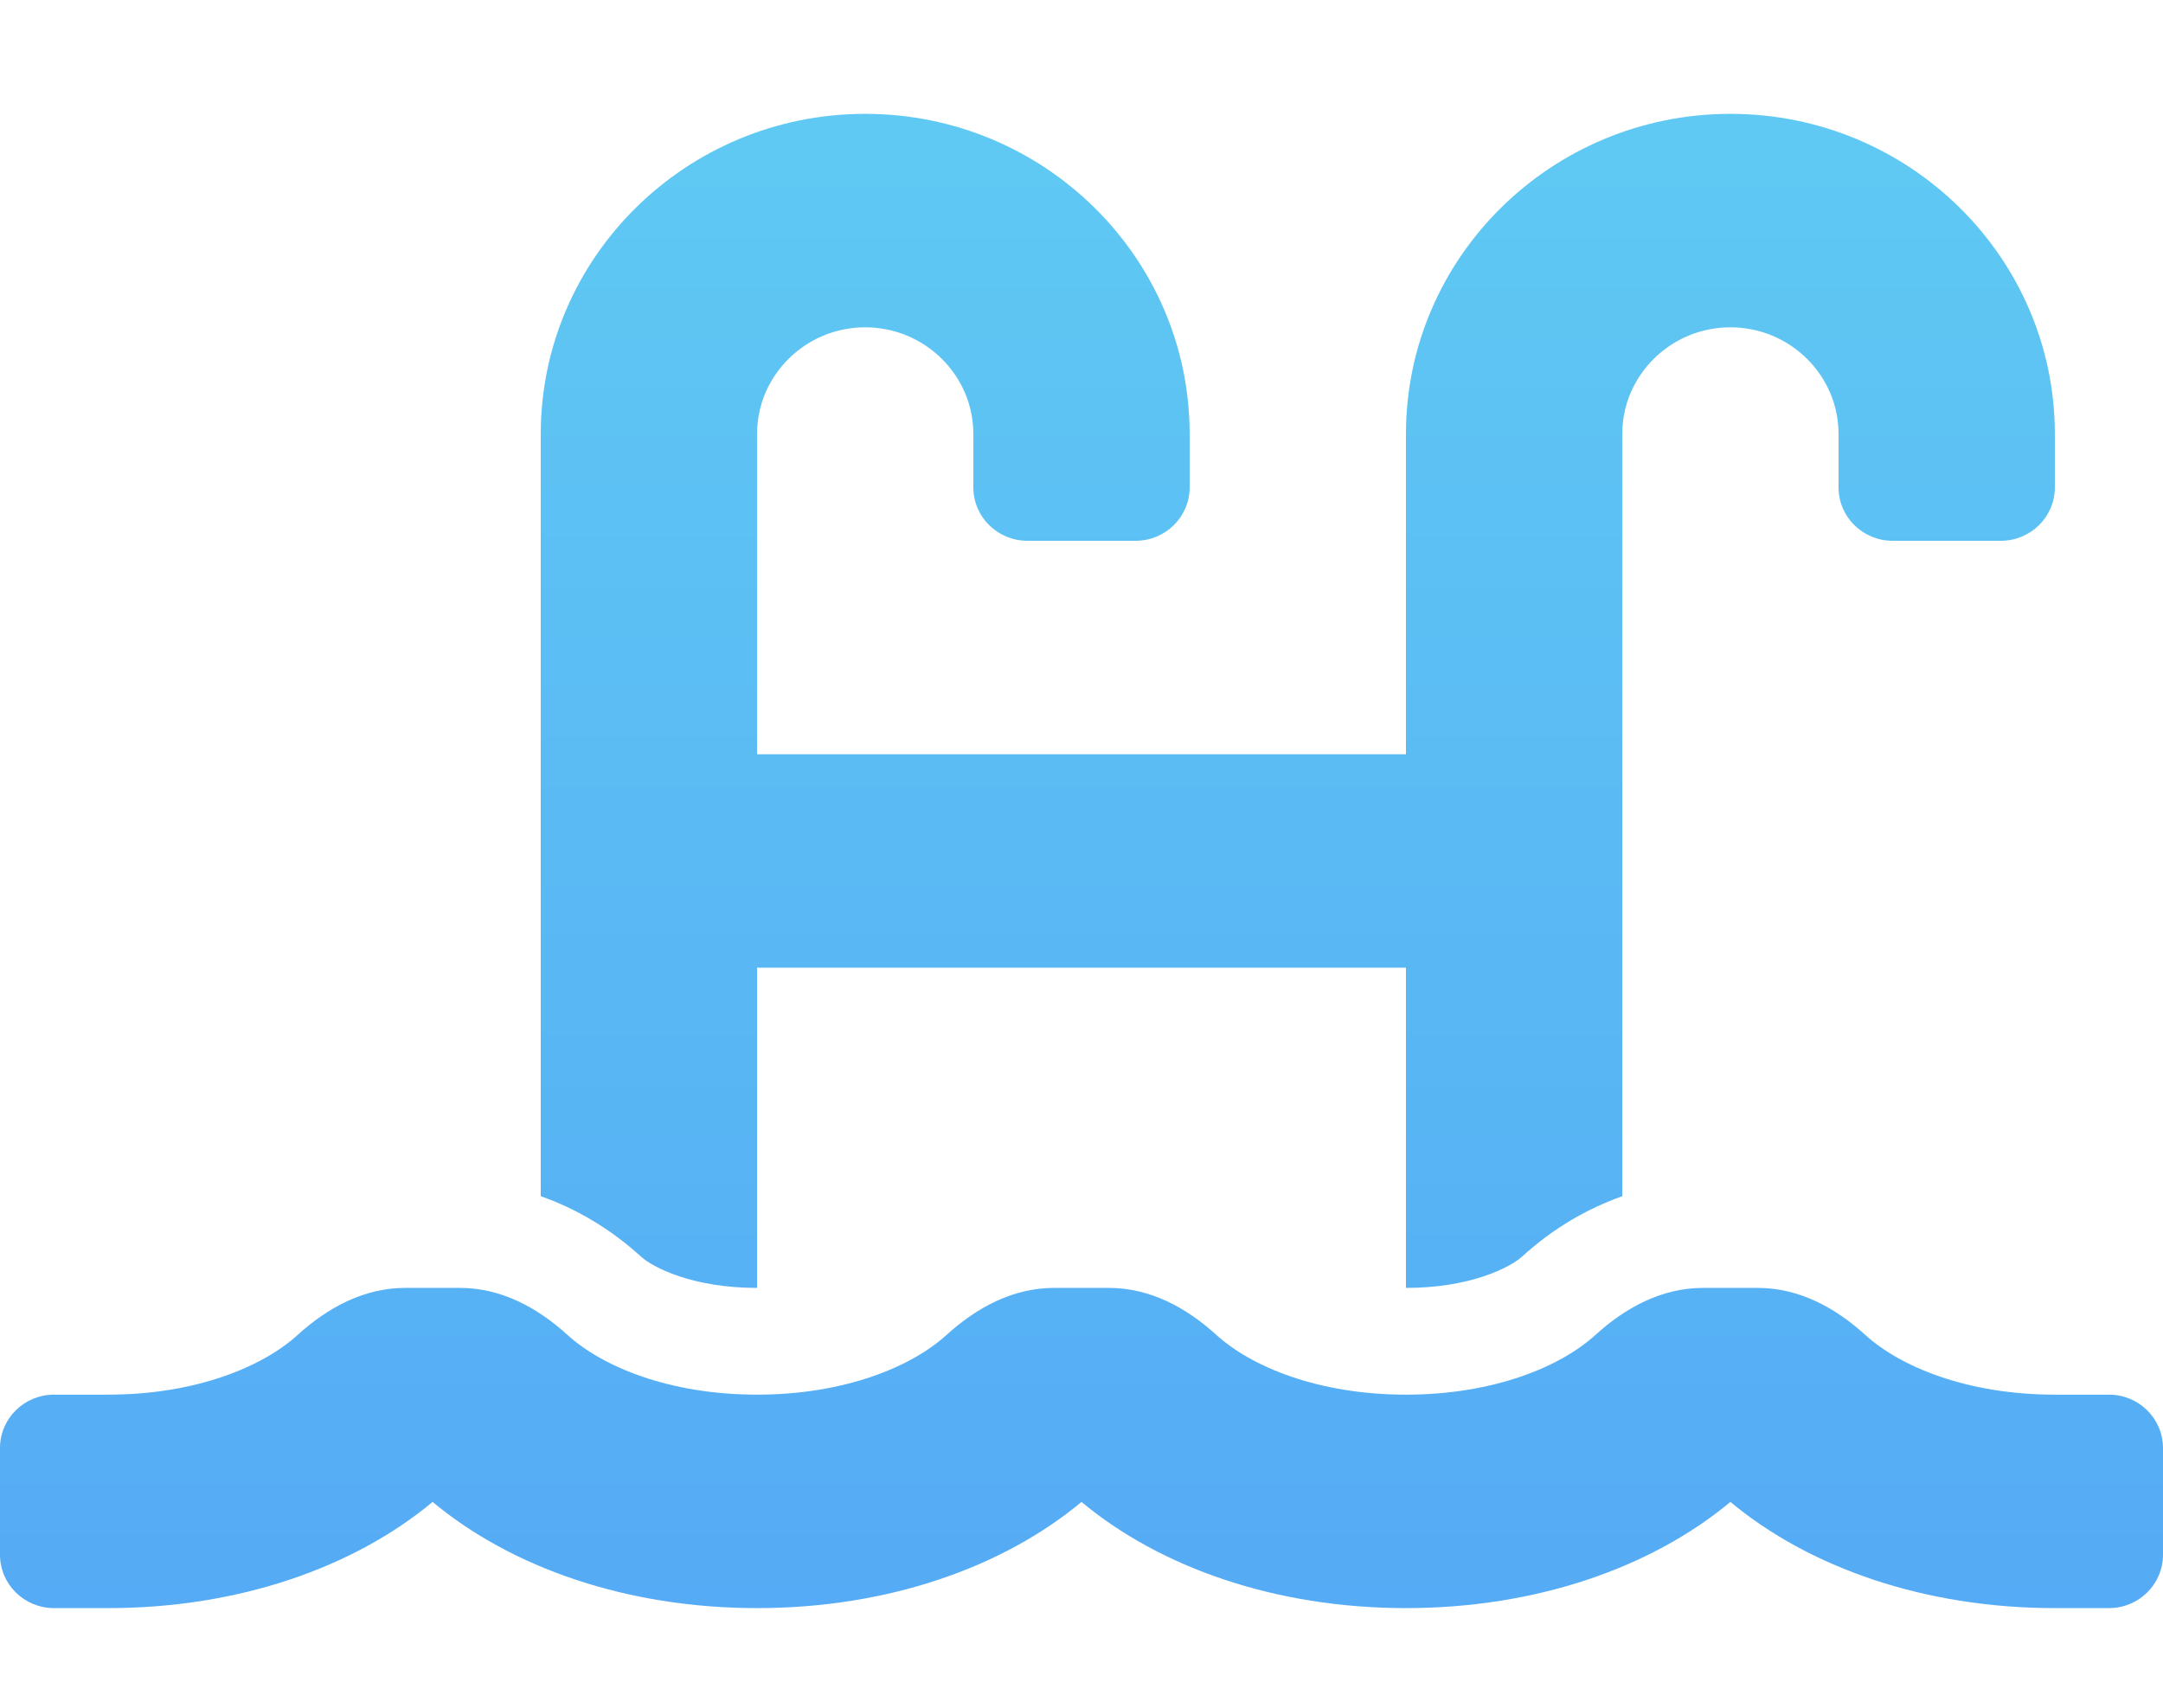 <svg width="76" height="60" viewBox="0 0 76 60" fill="none" xmlns="http://www.w3.org/2000/svg">
<g id="fa-solid:swimming-pool">
<path id="Vector" d="M74.1 49H72.2C69.108 49 66.761 48.013 65.539 46.902C64.482 45.94 63.205 45.25 61.767 45.25H59.831C58.393 45.25 57.115 45.94 56.058 46.902C54.839 48.013 52.492 49 49.4 49C46.308 49 43.961 48.013 42.739 46.902C41.682 45.94 40.405 45.25 38.967 45.25H37.031C35.593 45.25 34.315 45.94 33.258 46.902C32.039 48.013 29.692 49 26.6 49C23.508 49 21.161 48.013 19.939 46.902C18.882 45.94 17.605 45.25 16.167 45.25H14.231C12.793 45.25 11.515 45.94 10.458 46.902C9.239 48.013 6.892 49 3.8 49H1.9C0.85 49 0 49.839 0 50.875V54.625C0 55.661 0.85 56.5 1.9 56.5H3.8C8.386 56.5 12.435 55.072 15.2 52.769C17.965 55.073 22.014 56.5 26.6 56.5C31.186 56.5 35.236 55.072 38 52.769C40.764 55.073 44.814 56.5 49.4 56.5C53.986 56.5 58.035 55.072 60.8 52.769C63.565 55.073 67.614 56.5 72.2 56.5H74.1C75.15 56.5 76 55.661 76 54.625V50.875C76 49.839 75.15 49 74.1 49ZM26.6 45.25V34H49.4V45.25C51.67 45.25 53.065 44.528 53.484 44.146C54.573 43.155 55.764 42.466 57 42.029V15.25C57 13.183 58.705 11.5 60.8 11.5C62.895 11.5 64.6 13.183 64.6 15.25V17.125C64.6 18.161 65.45 19 66.5 19H70.3C71.35 19 72.2 18.161 72.2 17.125V15.25C72.2 9.046 67.087 4 60.8 4C54.513 4 49.4 9.046 49.4 15.25V26.5H26.6V15.25C26.6 13.183 28.305 11.5 30.4 11.5C32.495 11.5 34.2 13.183 34.2 15.25V17.125C34.2 18.161 35.05 19 36.1 19H39.9C40.95 19 41.8 18.161 41.8 17.125V15.25C41.8 9.046 36.687 4 30.4 4C24.113 4 19 9.046 19 15.25V42.027C20.236 42.465 21.427 43.155 22.516 44.145C22.935 44.528 24.329 45.25 26.6 45.25Z" fill="url(#paint0_linear_47_78)"/>
</g>
<defs>
<linearGradient id="paint0_linear_47_78" x1="38" y1="4" x2="38" y2="56.5" gradientUnits="userSpaceOnUse">
<stop stop-color="#5FC9F3"/>
<stop offset="1" stop-color="#55ABF5"/>
</linearGradient>
</defs>
</svg>
